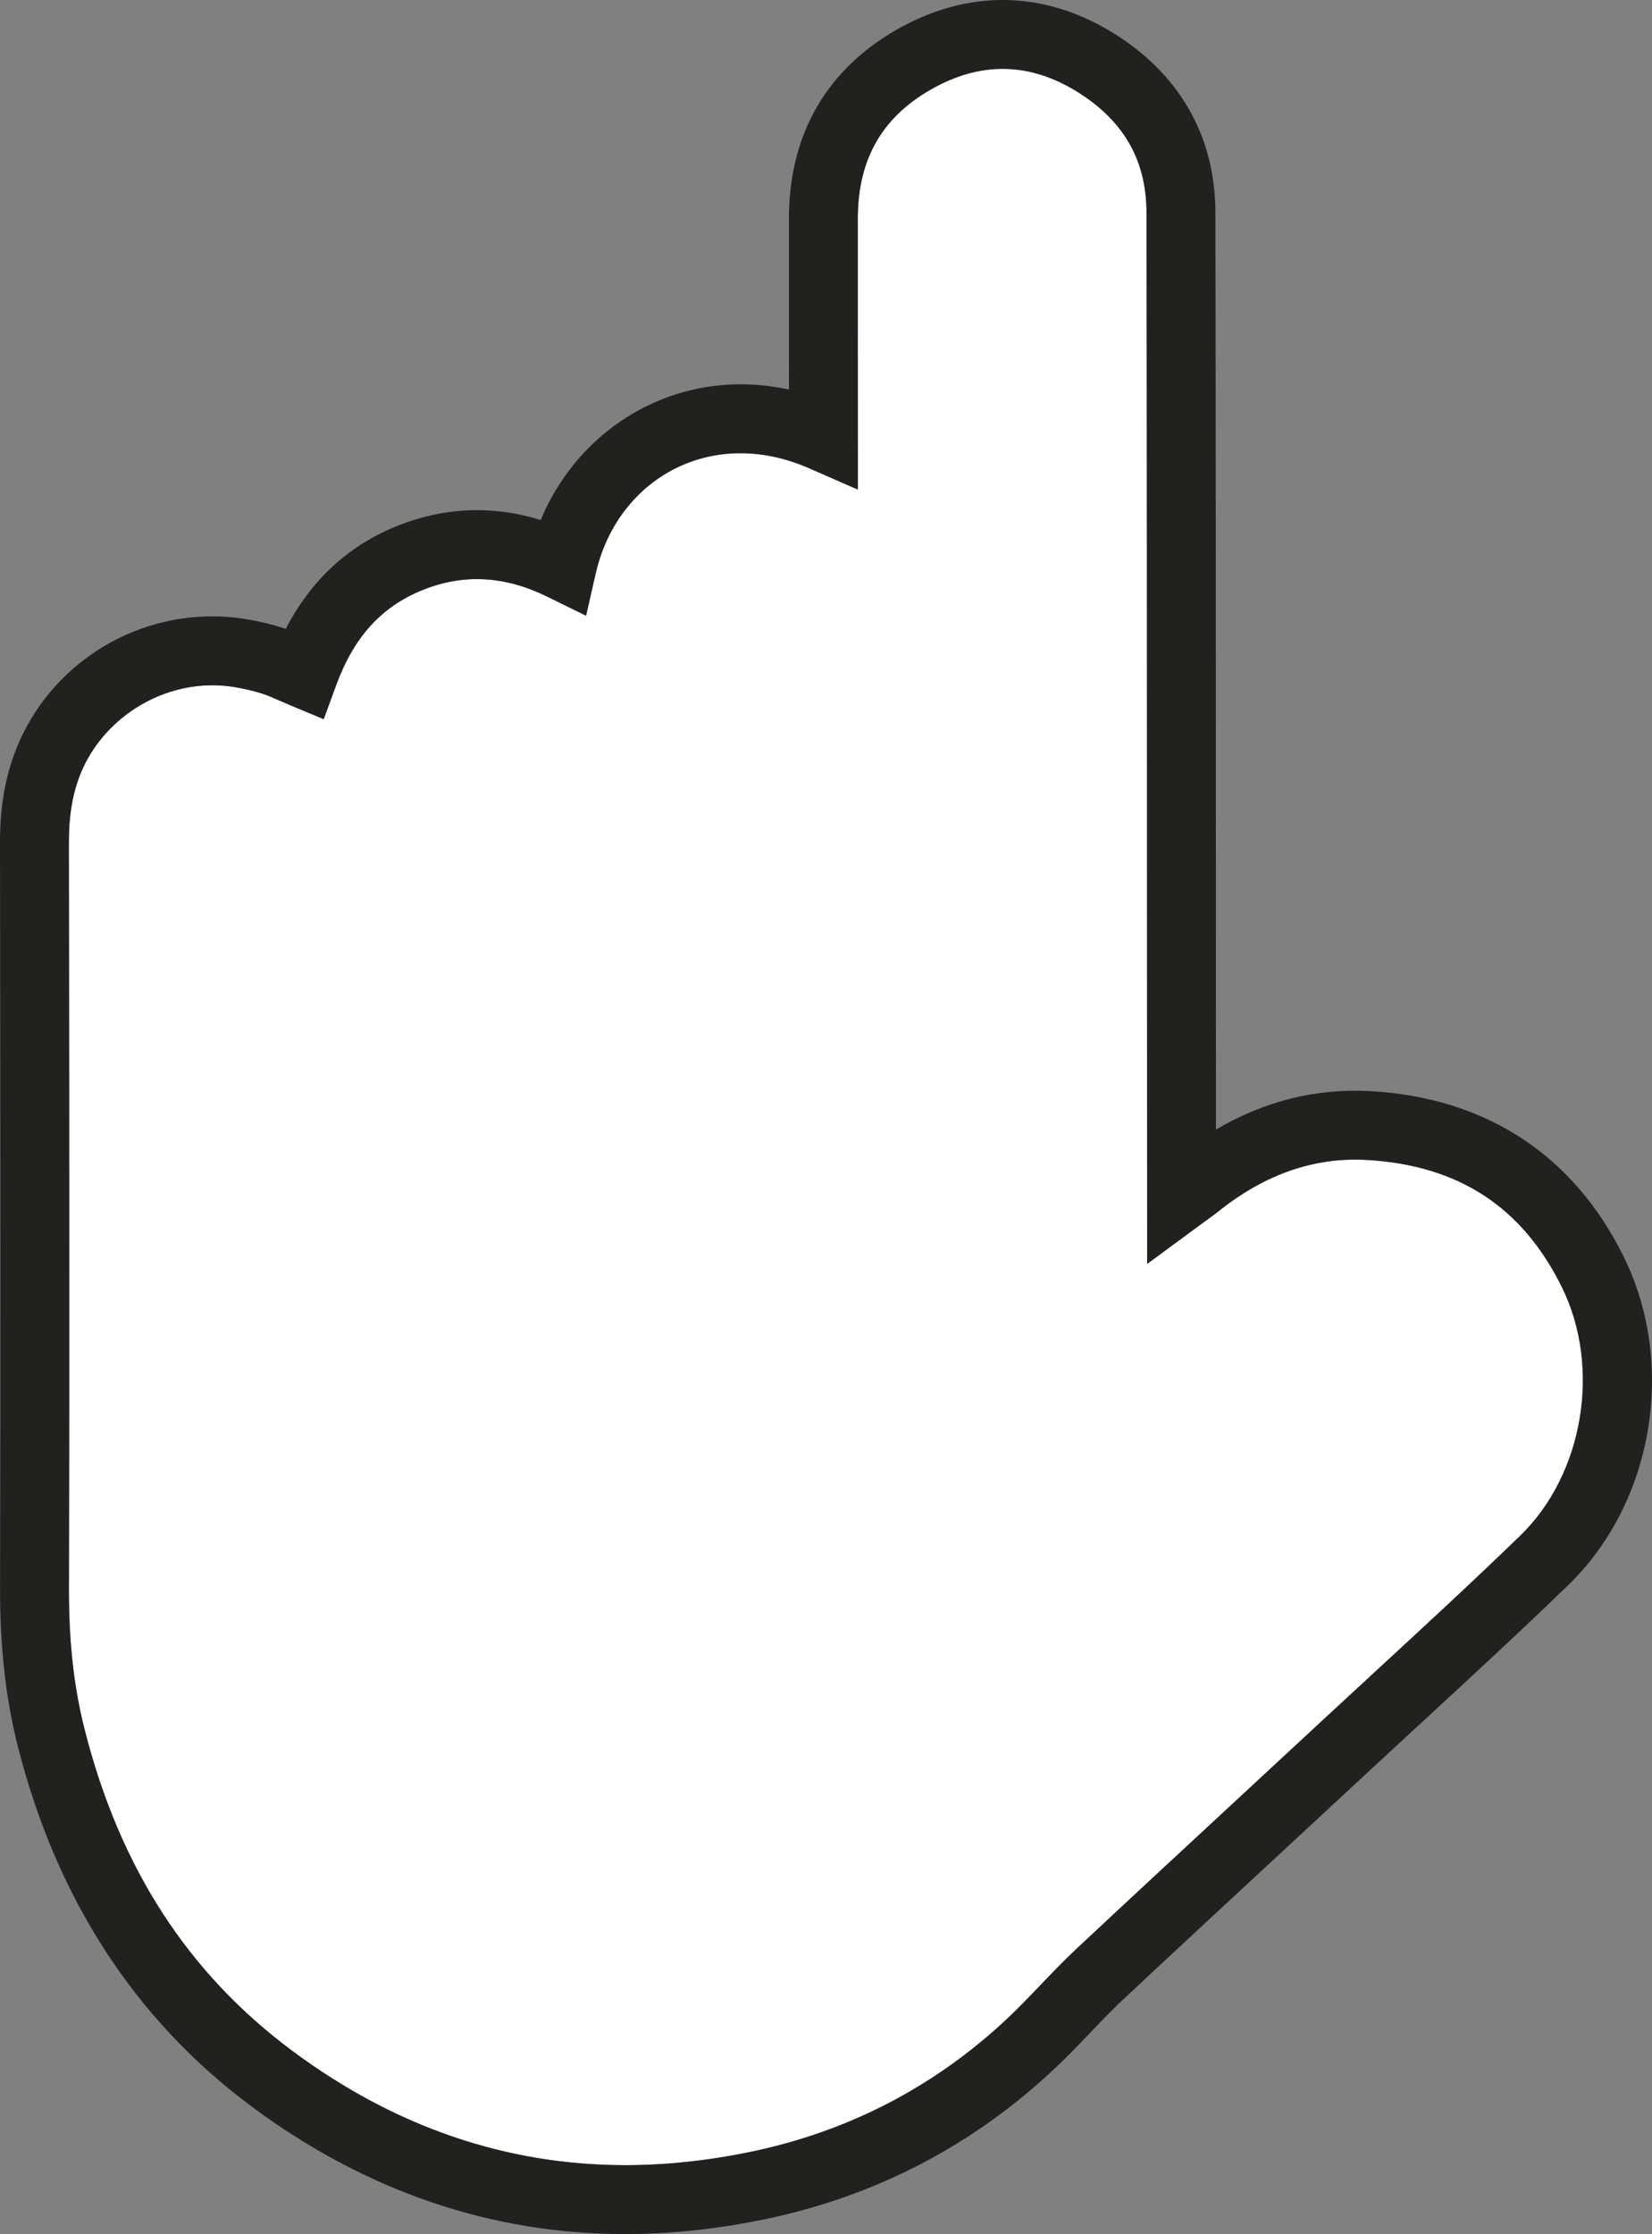 <?xml version="1.0" encoding="utf-8"?>
<!-- Generator: Adobe Illustrator 17.0.0, SVG Export Plug-In . SVG Version: 6.00 Build 0)  -->
<!DOCTYPE svg PUBLIC "-//W3C//DTD SVG 1.1//EN" "http://www.w3.org/Graphics/SVG/1.1/DTD/svg11.dtd">
<svg version="1.1" id="Layer_1" xmlns="http://www.w3.org/2000/svg" xmlns:xlink="http://www.w3.org/1999/xlink" x="0px" y="0px"
	 width="203.962px" height="275.685px" viewBox="0 0 203.962 275.685" enable-background="new 0 0 203.962 275.685"
	 xml:space="preserve">
<rect x="0" y="0" width="203.962" height="275.685" fill="#808080" stroke="none"/>
<g>
	<path fill="#FFFFFF" d="M192.846,158.85c-4.886-9.908-12.747-15.047-24.035-15.707c-6.508-0.389-12.652,1.756-18.373,6.337
		c-0.412,0.331-0.845,0.646-1.352,1.011l-0.69,0.501l-6.765,4.974l-0.014-42.929c-0.004-28.442-0.009-57.852-0.062-86.777
		c-0.012-6.316-2.664-11.109-8.109-14.652c-5.878-3.825-11.888-4.122-17.948-0.877c-6.444,3.45-9.581,8.751-9.589,16.207
		c-0.006,5.656-0.002,11.313,0.002,16.969l0.005,16.513l-5.958-2.611c-2.847-1.248-5.719-1.88-8.534-1.88
		c-8.665,0-15.846,5.954-17.87,14.814l-1.196,5.236l-4.822-2.365c-5.236-2.568-10.33-2.838-15.37-0.801
		c-5.091,2.058-8.482,5.797-10.672,11.769l-1.529,4.168l-4.099-1.708c-0.454-0.189-0.891-0.381-1.317-0.569
		c-0.808-0.355-1.506-0.663-2.153-0.869c-1.106-0.351-2.286-0.629-3.507-0.827c-0.877-0.142-1.774-0.213-2.666-0.213
		c-7.27,0-14.058,4.73-16.507,11.504c-0.83,2.295-1.215,4.795-1.211,7.866l0.012,10.071c0.032,26.848,0.065,54.61-0.006,81.919
		c-0.018,6.656,0.596,12.211,1.932,17.479c4.337,17.105,12.745,30.099,25.704,39.722c12.564,9.328,26.369,14.059,41.031,14.059
		c5.046,0,10.289-0.56,15.583-1.663c12.136-2.531,22.842-8.126,31.822-16.631c1.302-1.233,2.542-2.531,3.855-3.904
		c1.408-1.473,2.863-2.995,4.417-4.449c6.527-6.108,13.192-12.279,19.639-18.247c3.472-3.214,6.943-6.428,10.41-9.647
		c2.346-2.178,4.699-4.347,7.054-6.516c5.862-5.403,11.925-10.99,17.73-16.609C195.512,181.939,197.73,168.756,192.846,158.85z"/>
	<path fill="#212120" d="M200.473,155.09c-6.182-12.538-16.958-19.605-31.165-20.437c-6.771-0.396-13.169,1.205-19.181,4.73
		l-0.006-26.349c-0.004-28.445-0.009-57.859-0.062-86.791c-0.018-9.152-4.158-16.678-11.976-21.765
		c-8.467-5.51-17.814-5.949-26.6-1.247c-9.199,4.924-14.067,13.118-14.079,23.695c-0.006,5.661-0.002,11.322,0.002,16.984
		l0.002,4.161c-1.992-0.432-3.992-0.649-5.986-0.649c-10.907,0-20.476,6.685-24.667,16.747c-5.957-1.845-11.983-1.586-17.778,0.757
		c-5.999,2.425-10.591,6.678-13.694,12.673c-0.104-0.035-0.208-0.07-0.314-0.103c-1.503-0.478-3.093-0.854-4.725-1.118
		c-1.324-0.214-2.678-0.322-4.022-0.322c-10.955,0-20.803,6.878-24.504,17.116C0.557,96.384-0.005,99.907,0,103.941l0.012,10.071
		c0.032,26.84,0.065,54.593-0.006,81.887c-0.019,7.286,0.698,13.694,2.193,19.591c4.77,18.814,14.486,33.773,28.877,44.46
		c14.062,10.44,29.572,15.734,46.1,15.734c5.628,0,11.455-0.62,17.319-1.843c13.703-2.856,25.792-9.176,35.934-18.781
		c1.455-1.378,2.828-2.813,4.155-4.202c1.388-1.452,2.699-2.824,4.08-4.116c6.511-6.093,13.167-12.256,19.605-18.216
		c3.475-3.217,6.949-6.434,10.42-9.655c2.337-2.171,4.684-4.333,7.029-6.495c5.9-5.438,12.001-11.061,17.882-16.752
		C204.136,185.427,207.025,168.379,200.473,155.09z M169.956,206.124c-2.354,2.169-4.708,4.338-7.054,6.516
		c-3.467,3.22-6.938,6.434-10.41,9.647c-6.446,5.968-13.111,12.139-19.639,18.247c-1.554,1.454-3.009,2.977-4.417,4.449
		c-1.313,1.373-2.554,2.671-3.855,3.904c-8.979,8.505-19.686,14.1-31.822,16.631c-5.294,1.104-10.537,1.663-15.583,1.663
		c-14.662,0-28.467-4.73-41.031-14.059c-12.959-9.623-21.367-22.616-25.704-39.722c-1.336-5.269-1.95-10.823-1.932-17.479
		c0.071-27.309,0.038-55.071,0.006-81.919l-0.012-10.071c-0.004-3.071,0.381-5.57,1.211-7.866
		c2.449-6.773,9.237-11.504,16.507-11.504c0.892,0,1.789,0.072,2.666,0.213c1.221,0.198,2.401,0.476,3.507,0.827
		c0.647,0.206,1.345,0.513,2.153,0.869c0.427,0.188,0.863,0.38,1.317,0.569l4.099,1.708l1.529-4.168
		c2.19-5.971,5.582-9.71,10.672-11.769c5.04-2.037,10.133-1.767,15.37,0.801l4.822,2.365l1.196-5.236
		c2.024-8.861,9.206-14.814,17.87-14.814c2.815,0,5.687,0.633,8.534,1.88l5.958,2.611l-0.005-16.513
		c-0.004-5.656-0.008-11.312-0.002-16.969c0.008-7.456,3.145-12.757,9.589-16.207c6.061-3.244,12.07-2.948,17.948,0.877
		c5.445,3.543,8.098,8.336,8.109,14.652c0.054,28.925,0.059,58.335,0.062,86.777l0.014,42.929l6.765-4.974l0.69-0.501
		c0.507-0.365,0.939-0.68,1.352-1.011c5.721-4.581,11.865-6.726,18.373-6.337c11.288,0.66,19.149,5.799,24.035,15.707
		c4.884,9.906,2.666,23.089-5.159,30.664C181.881,195.133,175.818,200.72,169.956,206.124z"/>
</g>
</svg>
